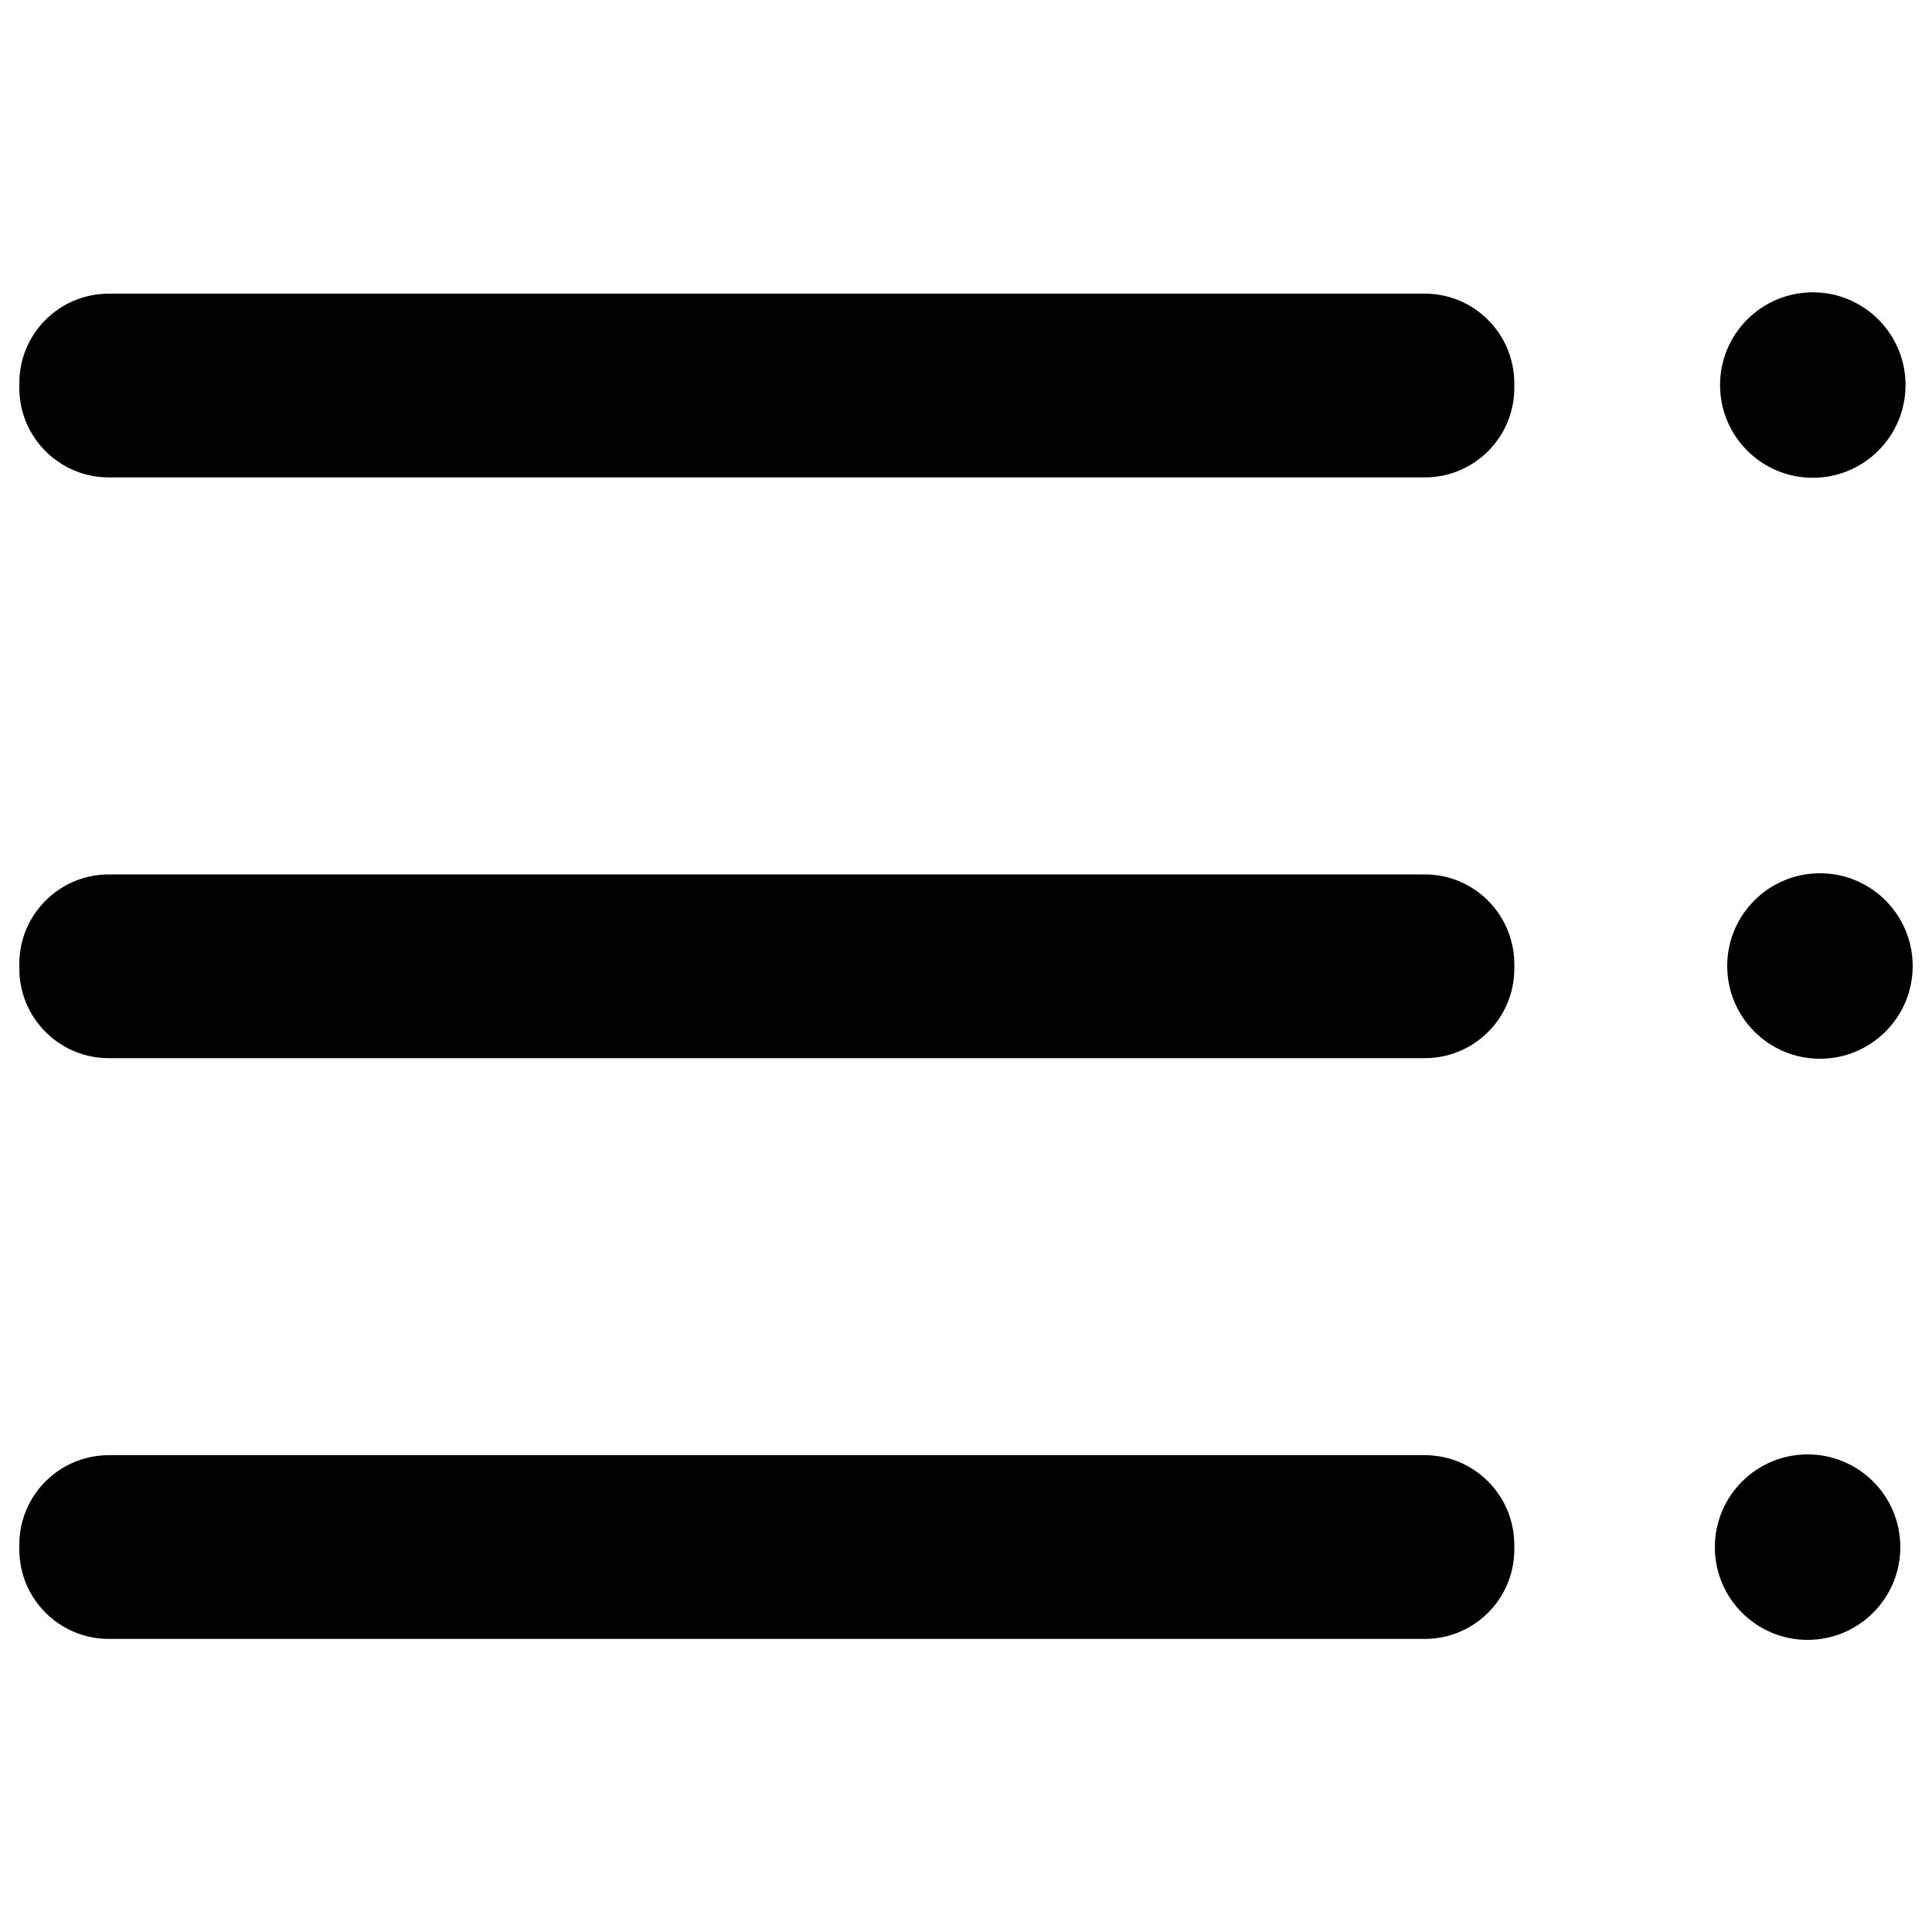 <?xml version="1.0" encoding="utf-8"?>
<!-- Svg Vector Icons : http://www.onlinewebfonts.com/icon -->
<!DOCTYPE svg PUBLIC "-//W3C//DTD SVG 1.1//EN" "http://www.w3.org/Graphics/SVG/1.1/DTD/svg11.dtd">
<svg version="1.1" xmlns="http://www.w3.org/2000/svg" xmlns:xlink="http://www.w3.org/1999/xlink" x="0px" y="0px" viewBox="0 0 1000 1000" enable-background="new 0 0 1000 1000" xml:space="preserve">
<g><path d="M737.5,152H56.3C30.7,152,10,172.7,10,198.3v2.5c0,25.5,20.7,46.3,46.3,46.3h681.2c25.5,0,46.3-20.7,46.3-46.3v-2.5C783.7,172.7,763,152,737.5,152z"/><path d="M737.5,452.6H56.3c-25.5,0-46.3,20.7-46.3,46.3v2.5c0,25.5,20.7,46.3,46.3,46.3h681.2c25.5,0,46.3-20.7,46.3-46.3v-2.5C783.7,473.3,763,452.6,737.5,452.6z"/><path d="M737.5,753.2H56.3c-25.5,0-46.3,20.7-46.3,46.3v2.5c0,25.5,20.7,46.3,46.3,46.3h681.2c25.5,0,46.3-20.7,46.3-46.3v-2.5C783.7,773.9,763,753.2,737.5,753.2z"/><path d="M890.3,199.3c0,26.5,21.5,48,48,48s48-21.5,48-48s-21.5-48-48-48S890.3,172.8,890.3,199.3z"/><path d="M942,452c-26.5,0-48,21.5-48,48c0,26.5,21.5,48,48,48s48-21.5,48-48C990,473.5,968.5,452,942,452z"/><path d="M935.6,752.8c-26.5,0-48,21.5-48,48c0,26.5,21.5,48,48,48s48-21.5,48-48C983.6,774.2,962.1,752.8,935.6,752.8z"/></g>
</svg>